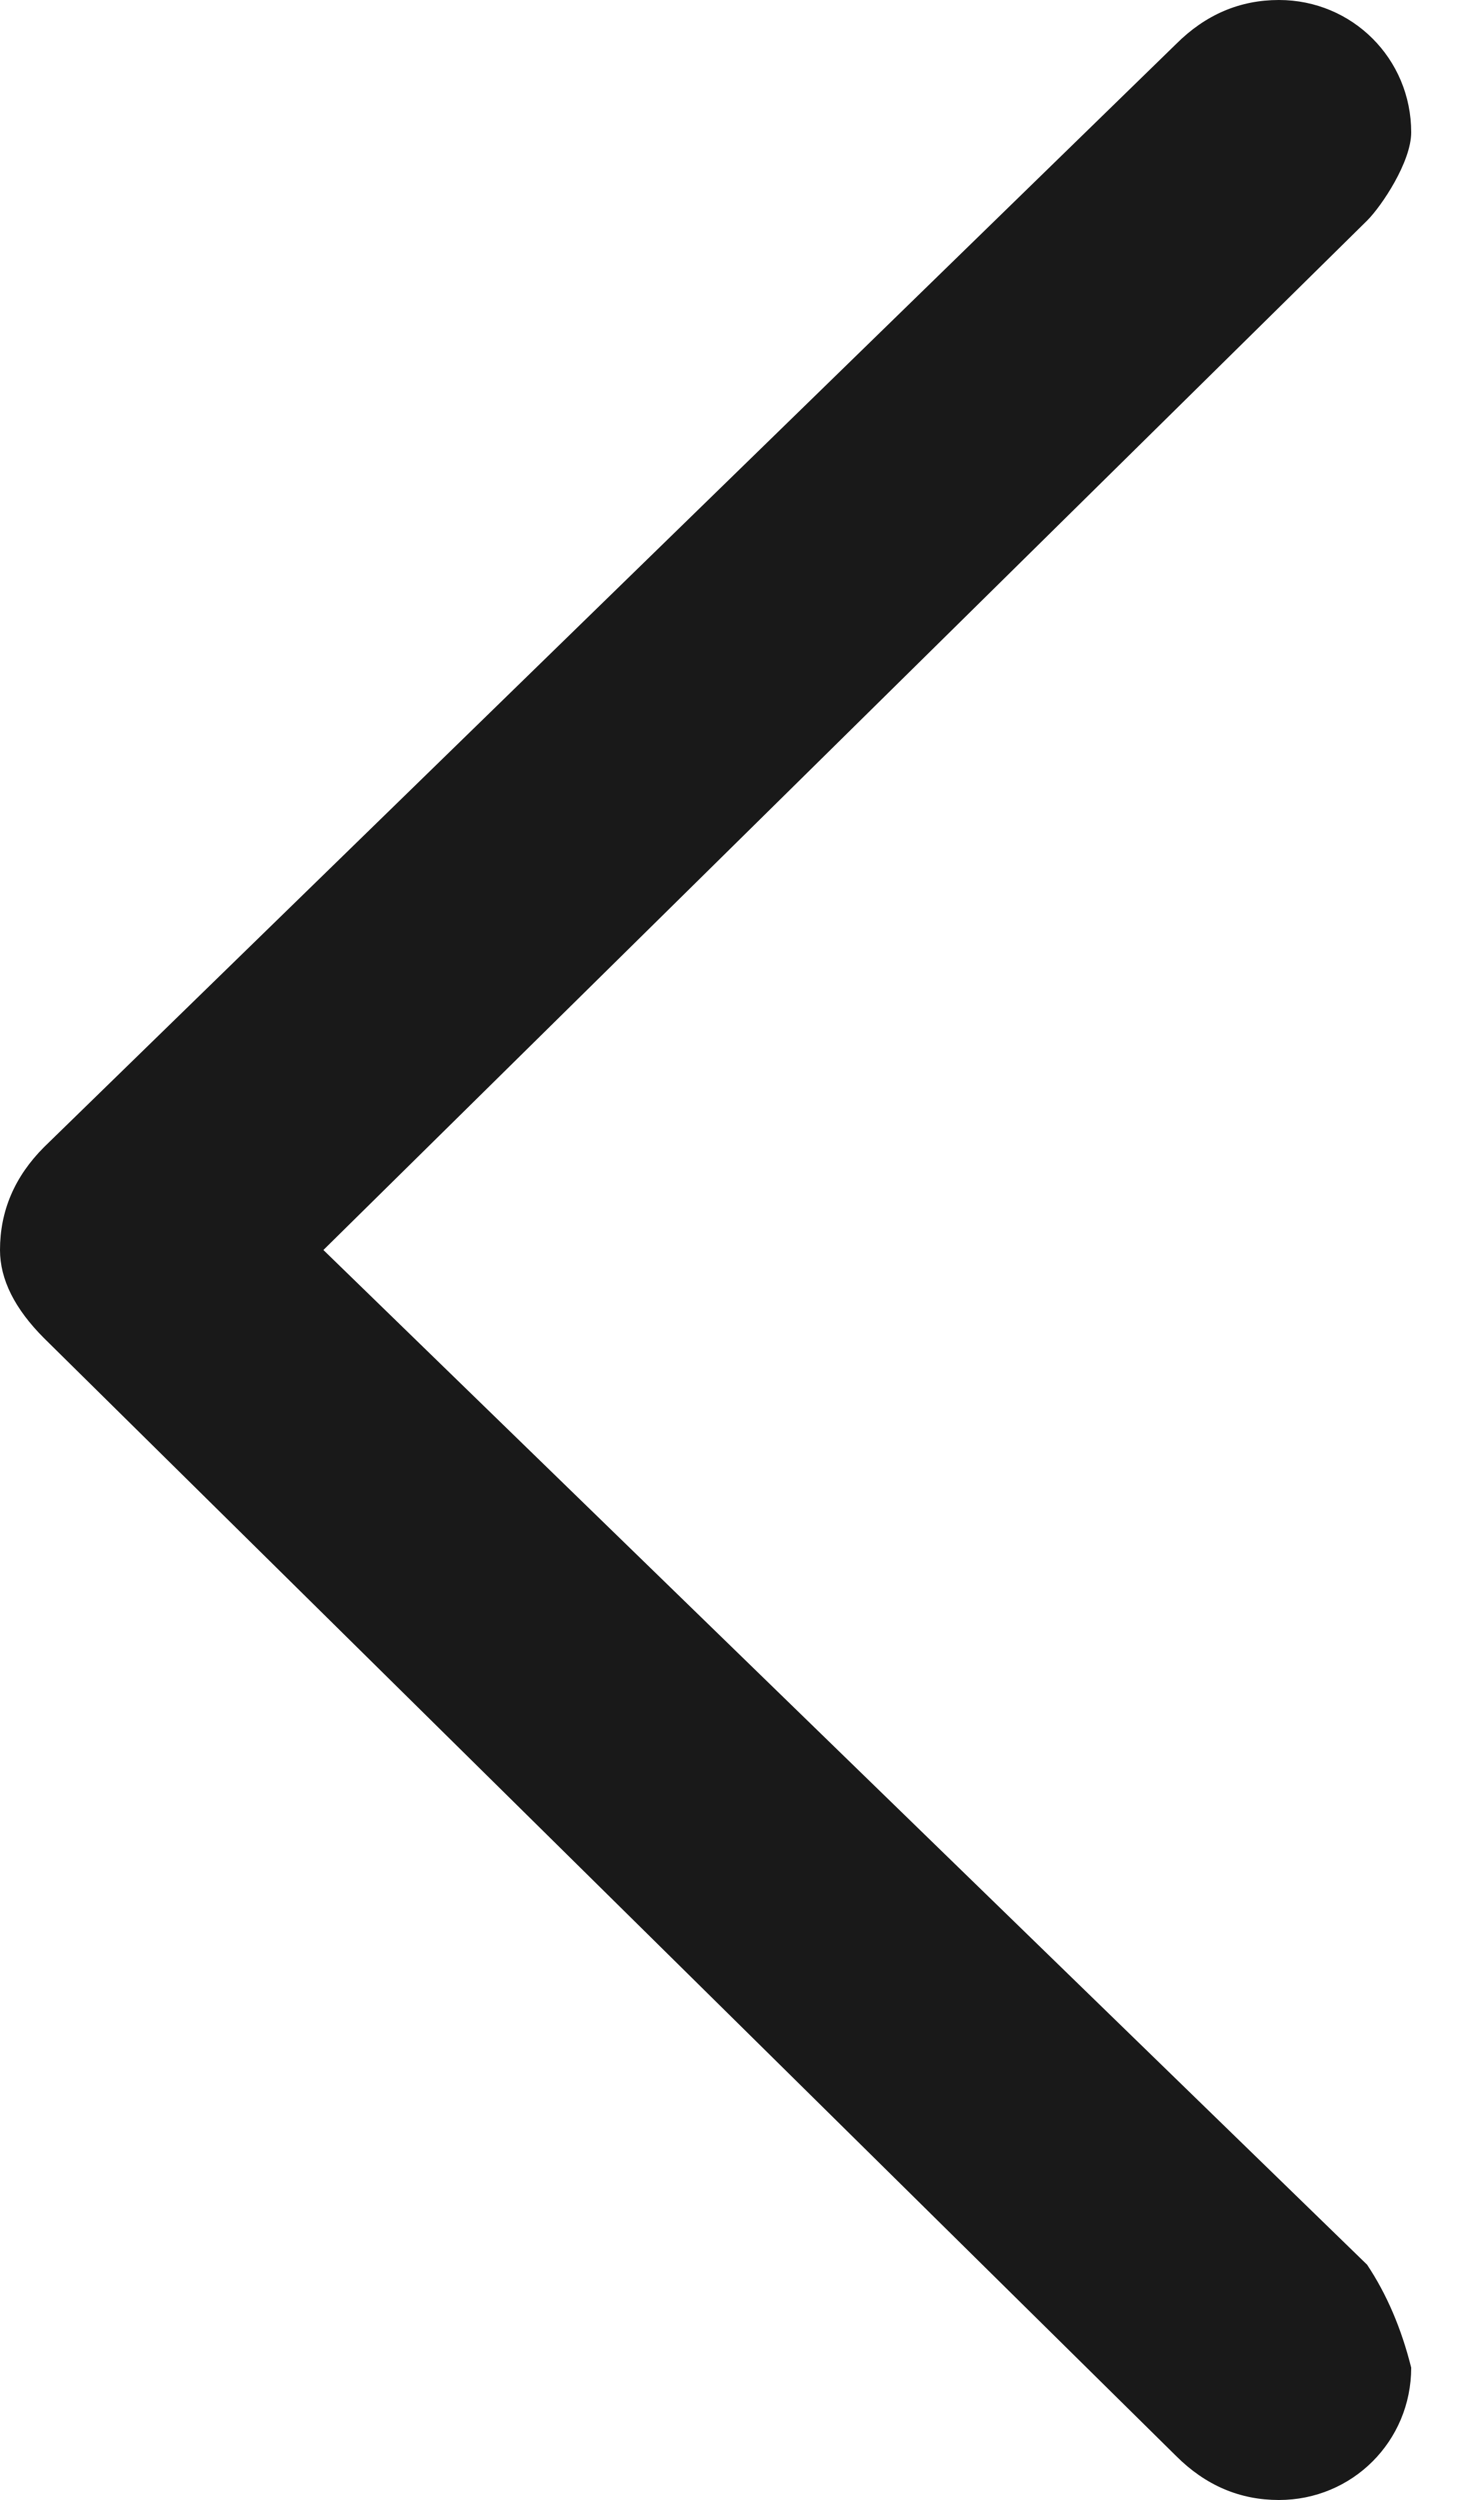 <svg version="1.2" xmlns="http://www.w3.org/2000/svg" viewBox="0 0 10 17" width="10" height="17">
	<title>chevron</title>
	<style>
		.s0 { opacity: 0;fill: #000000 } 
		.s1 { opacity: .9;fill: #000000 } 
	</style>
	<g id="Layer">
		<path id="Layer" class="s0" d="m0 0h9.6v17h-9.6z"/>
		<path id="Layer" class="s1" d="m0.3 7.8l7.7-7.5q0.3-0.3 0.7-0.3c0.5 0 0.9 0.4 0.9 0.9 0 0.2-0.2 0.5-0.3 0.6l-7.1 7 7.1 6.9q0.2 0.3 0.3 0.7c0 0.5-0.4 0.9-0.9 0.9q-0.4 0-0.7-0.3l-7.7-7.6q-0.3-0.3-0.3-0.6 0-0.4 0.3-0.7z"/>
	</g>
</svg>